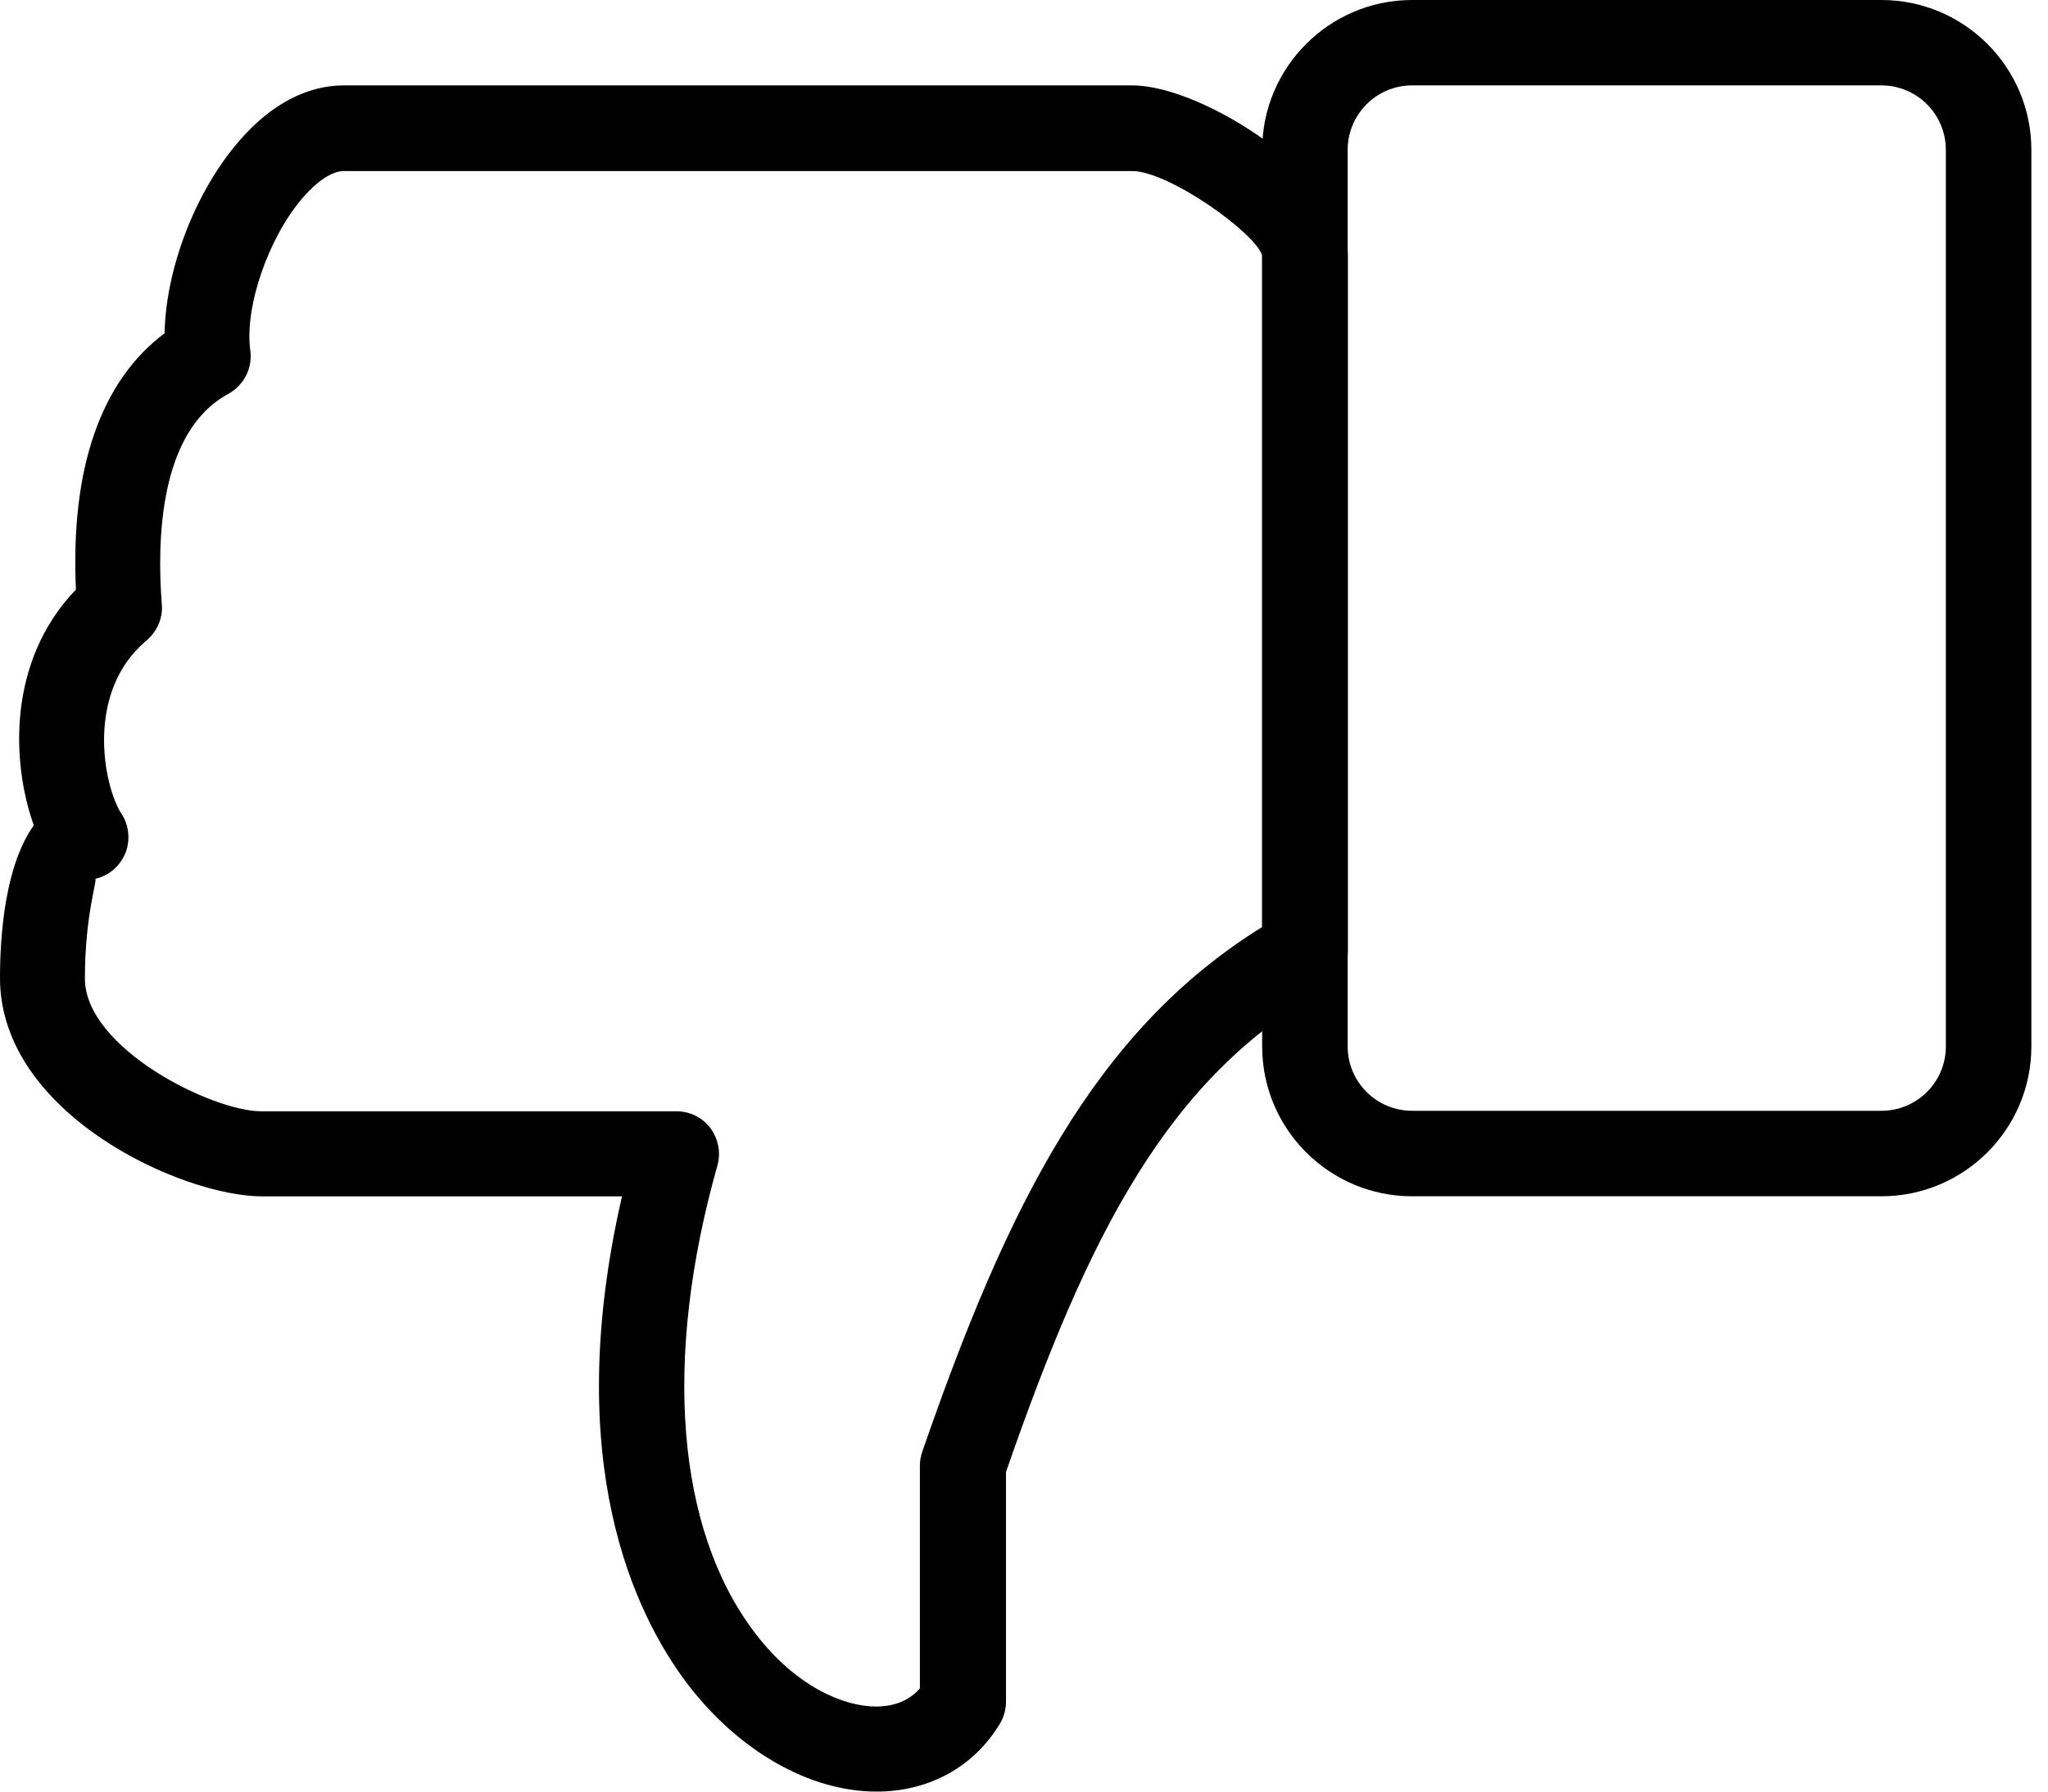 <svg width="24" height="21" viewBox="0 0 24 21" fill="none" xmlns="http://www.w3.org/2000/svg">
<path d="M4.028 1.001L13.271 1.001C14.105 1.001 15.795 2.097 15.795 2.992L15.795 11.15C15.795 11.333 15.697 11.501 15.539 11.589C13.695 12.618 12.762 14.447 11.789 17.254L11.789 19.944C11.789 20.036 11.765 20.125 11.718 20.203C11.414 20.71 10.887 21 10.273 21C9.483 21 8.651 20.522 8.048 19.727C7.441 18.921 6.573 17.141 7.289 14.023L3.07 14.023C2.131 14.023 0 13.055 0 11.465C0 10.941 0.063 10.142 0.396 9.674C0.134 8.94 0.084 7.749 0.89 6.91C0.824 5.496 1.179 4.468 1.929 3.906C1.942 3.158 2.286 2.245 2.805 1.65C3.17 1.226 3.595 1.001 4.028 1.001ZM14.791 10.866L14.791 2.994C14.709 2.726 13.694 2.005 13.269 2.005L4.027 2.005C3.895 2.005 3.722 2.118 3.552 2.313C3.147 2.779 2.863 3.599 2.933 4.107C2.962 4.314 2.86 4.514 2.674 4.618C1.861 5.056 1.839 6.349 1.896 7.082C1.911 7.243 1.842 7.4 1.718 7.507C0.991 8.112 1.215 9.221 1.424 9.539C1.513 9.676 1.529 9.849 1.47 9.999C1.408 10.149 1.279 10.264 1.118 10.3C1.139 10.327 0.995 10.736 0.995 11.47C0.995 12.284 2.483 13.026 3.062 13.026H7.927C8.085 13.026 8.232 13.098 8.325 13.223C8.418 13.349 8.45 13.511 8.407 13.662C7.766 15.928 7.925 17.919 8.838 19.128C9.324 19.775 9.895 20.003 10.264 20.003C10.483 20.003 10.656 19.932 10.78 19.79L10.78 17.179C10.78 17.121 10.79 17.07 10.808 17.016C11.806 14.129 12.831 12.081 14.791 10.866Z" fill="black"/>
<path d="M16.548 -2.29223e-05L22.048 -2.29223e-05C23.017 -2.29223e-05 23.805 0.788 23.805 1.757L23.805 12.266C23.805 13.235 23.017 14.022 22.048 14.022L16.548 14.022C15.58 14.022 14.791 13.235 14.791 12.266L14.791 1.757C14.791 0.788 15.58 -2.29223e-05 16.548 -2.29223e-05ZM22.048 13.02C22.465 13.02 22.803 12.682 22.803 12.266L22.803 1.757C22.803 1.34 22.465 1.001 22.048 1.001L16.548 1.001C16.131 1.001 15.793 1.34 15.793 1.757L15.793 12.266C15.793 12.682 16.131 13.02 16.548 13.02L22.048 13.02Z" fill="black"/>
</svg>
